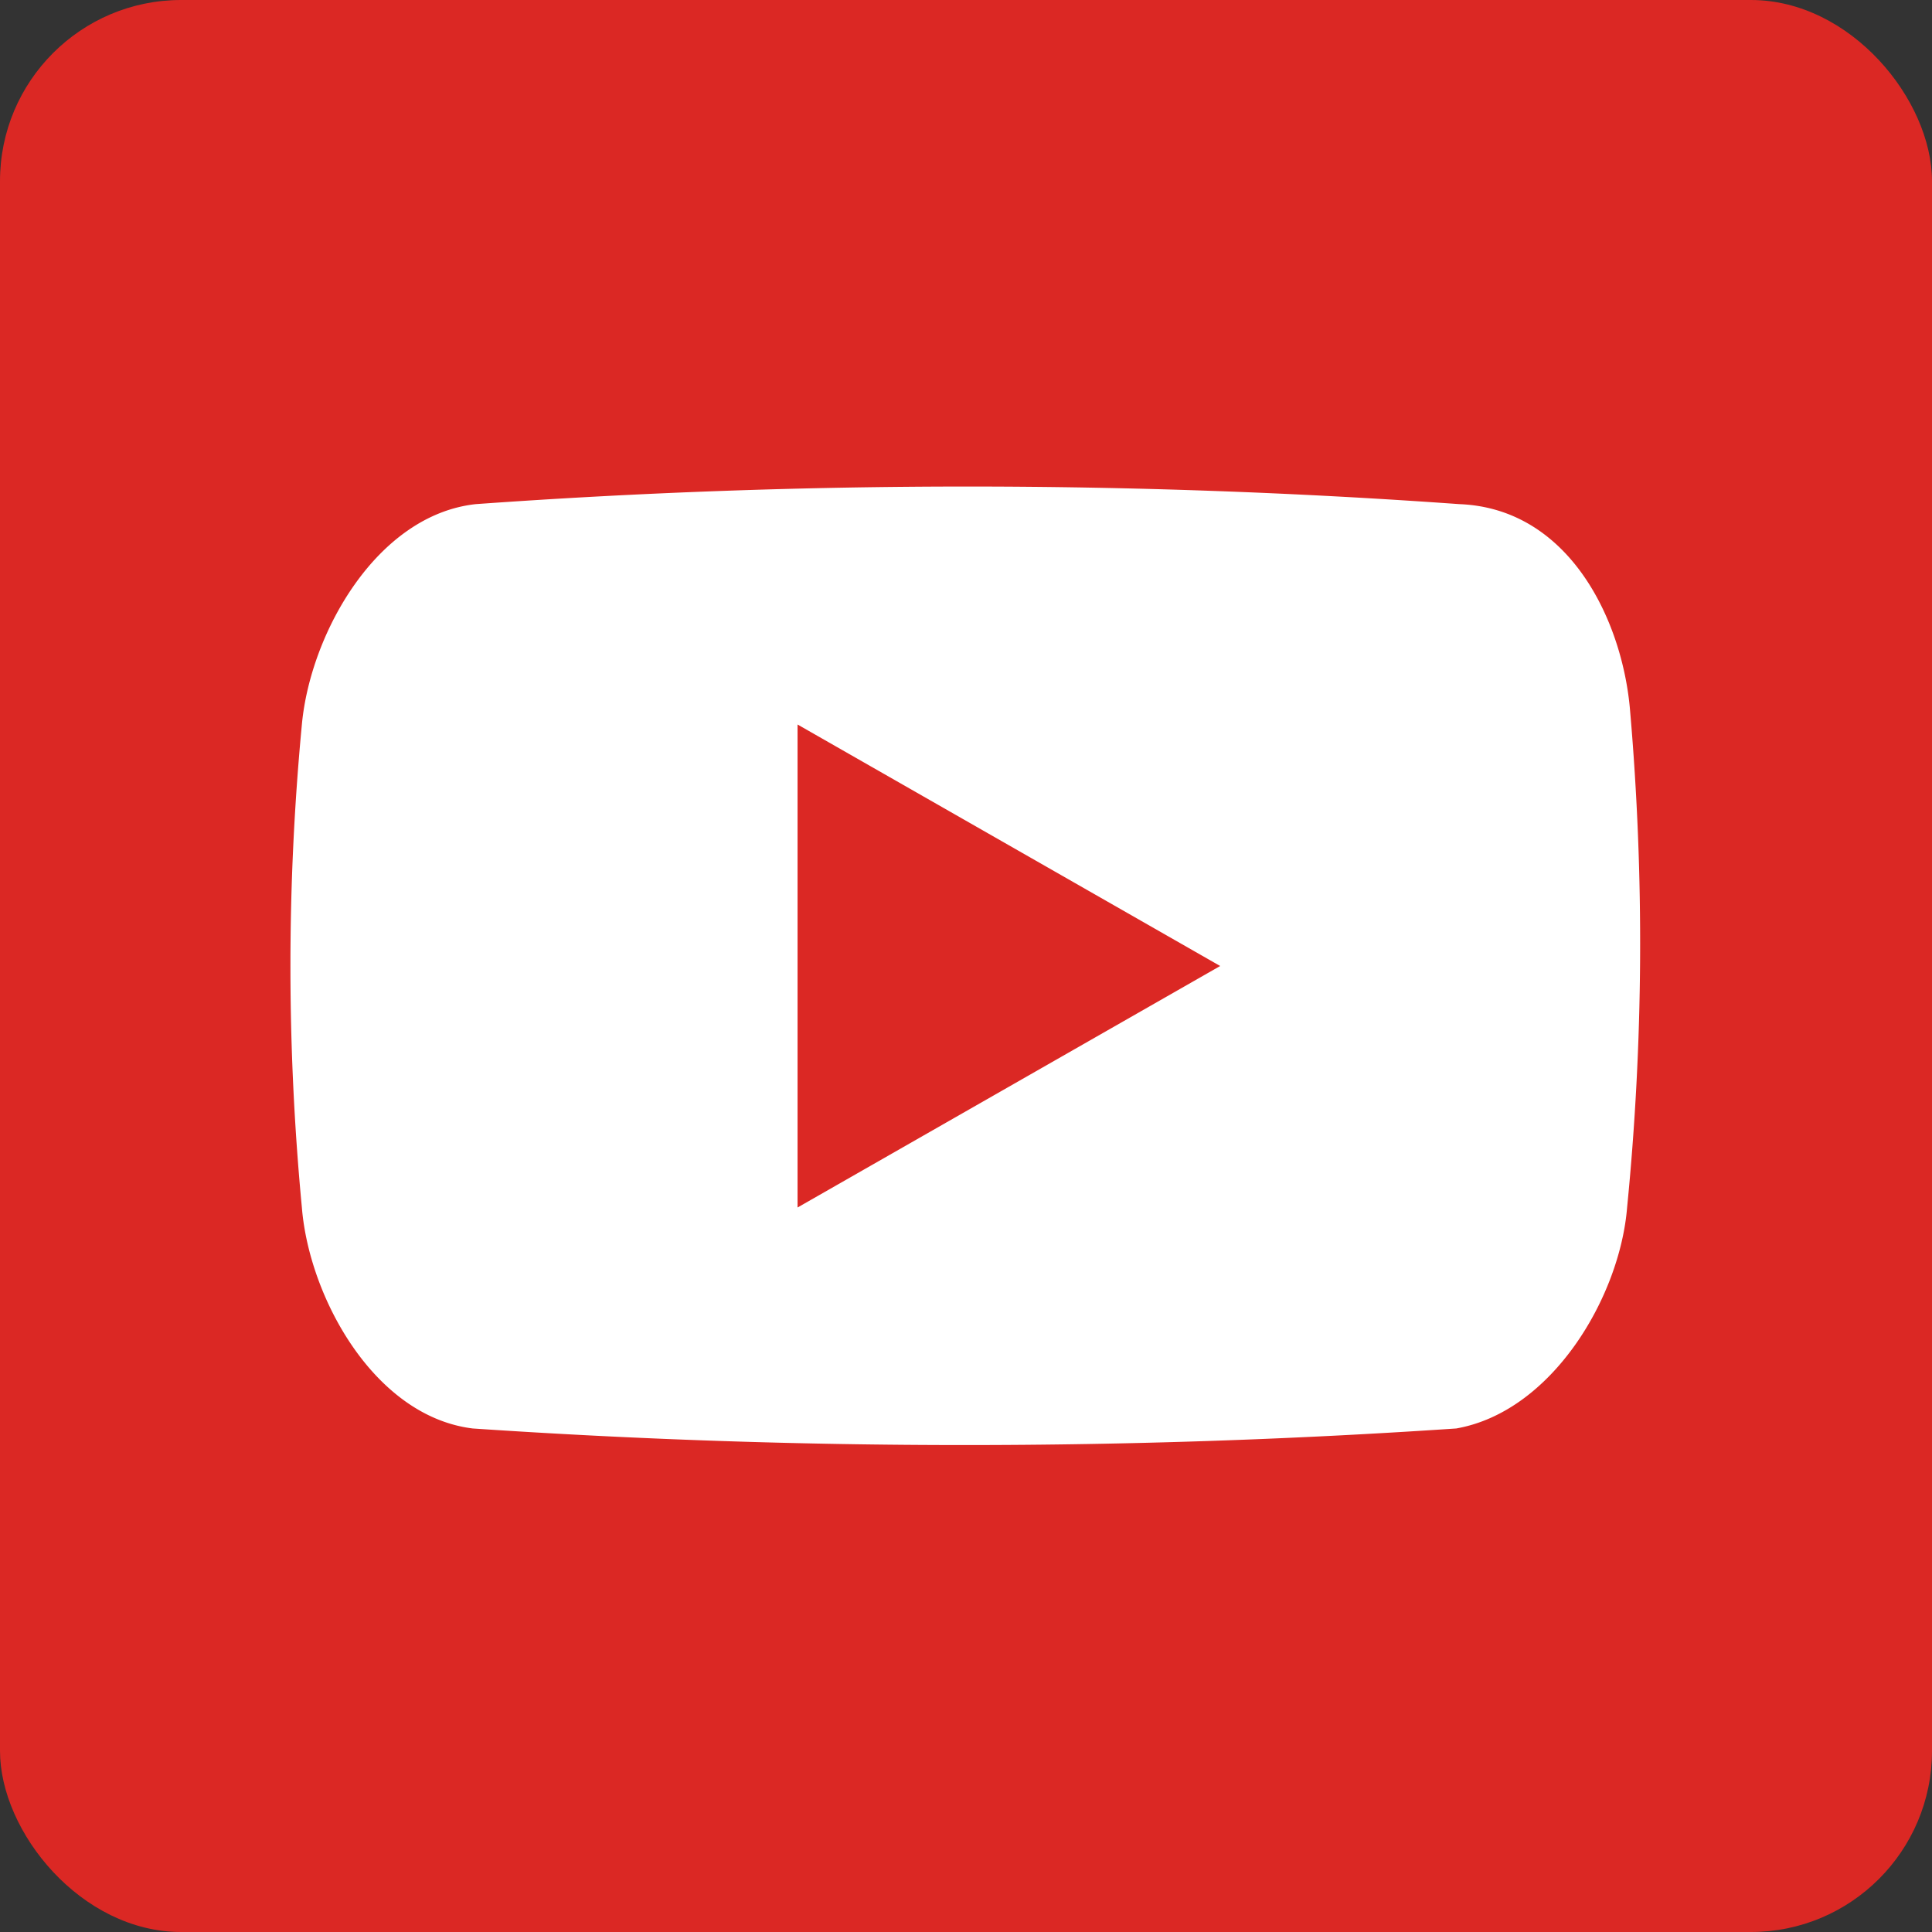 <svg xmlns="http://www.w3.org/2000/svg" viewBox="0 0 32 32"><rect x="0" y="0" width="32" height="32" fill="#333333" stroke="none"/><defs><style>.cls-1{fill:#db2824;}.cls-2{fill:#fff;}</style></defs><title>Ресурс 40</title><g id="Слой_2" data-name="Слой 2"><g id="для_футера_светлые" data-name="для футера светлые"><rect class="cls-1" width="32" height="32" rx="3" ry="3"/><path class="cls-2" d="M27,11.78c-.12-1.49-1-3.36-2.83-3.43a114,114,0,0,0-16.29,0C6.24,8.53,5.14,10.49,5,12a42.32,42.32,0,0,0,0,8c.12,1.49,1.2,3.46,2.83,3.66a120.87,120.87,0,0,0,16.29,0c1.59-.28,2.71-2.18,2.83-3.66A44.53,44.53,0,0,0,27,11.78ZM13.21,20v-8l7,4Z"/></g></g></svg>